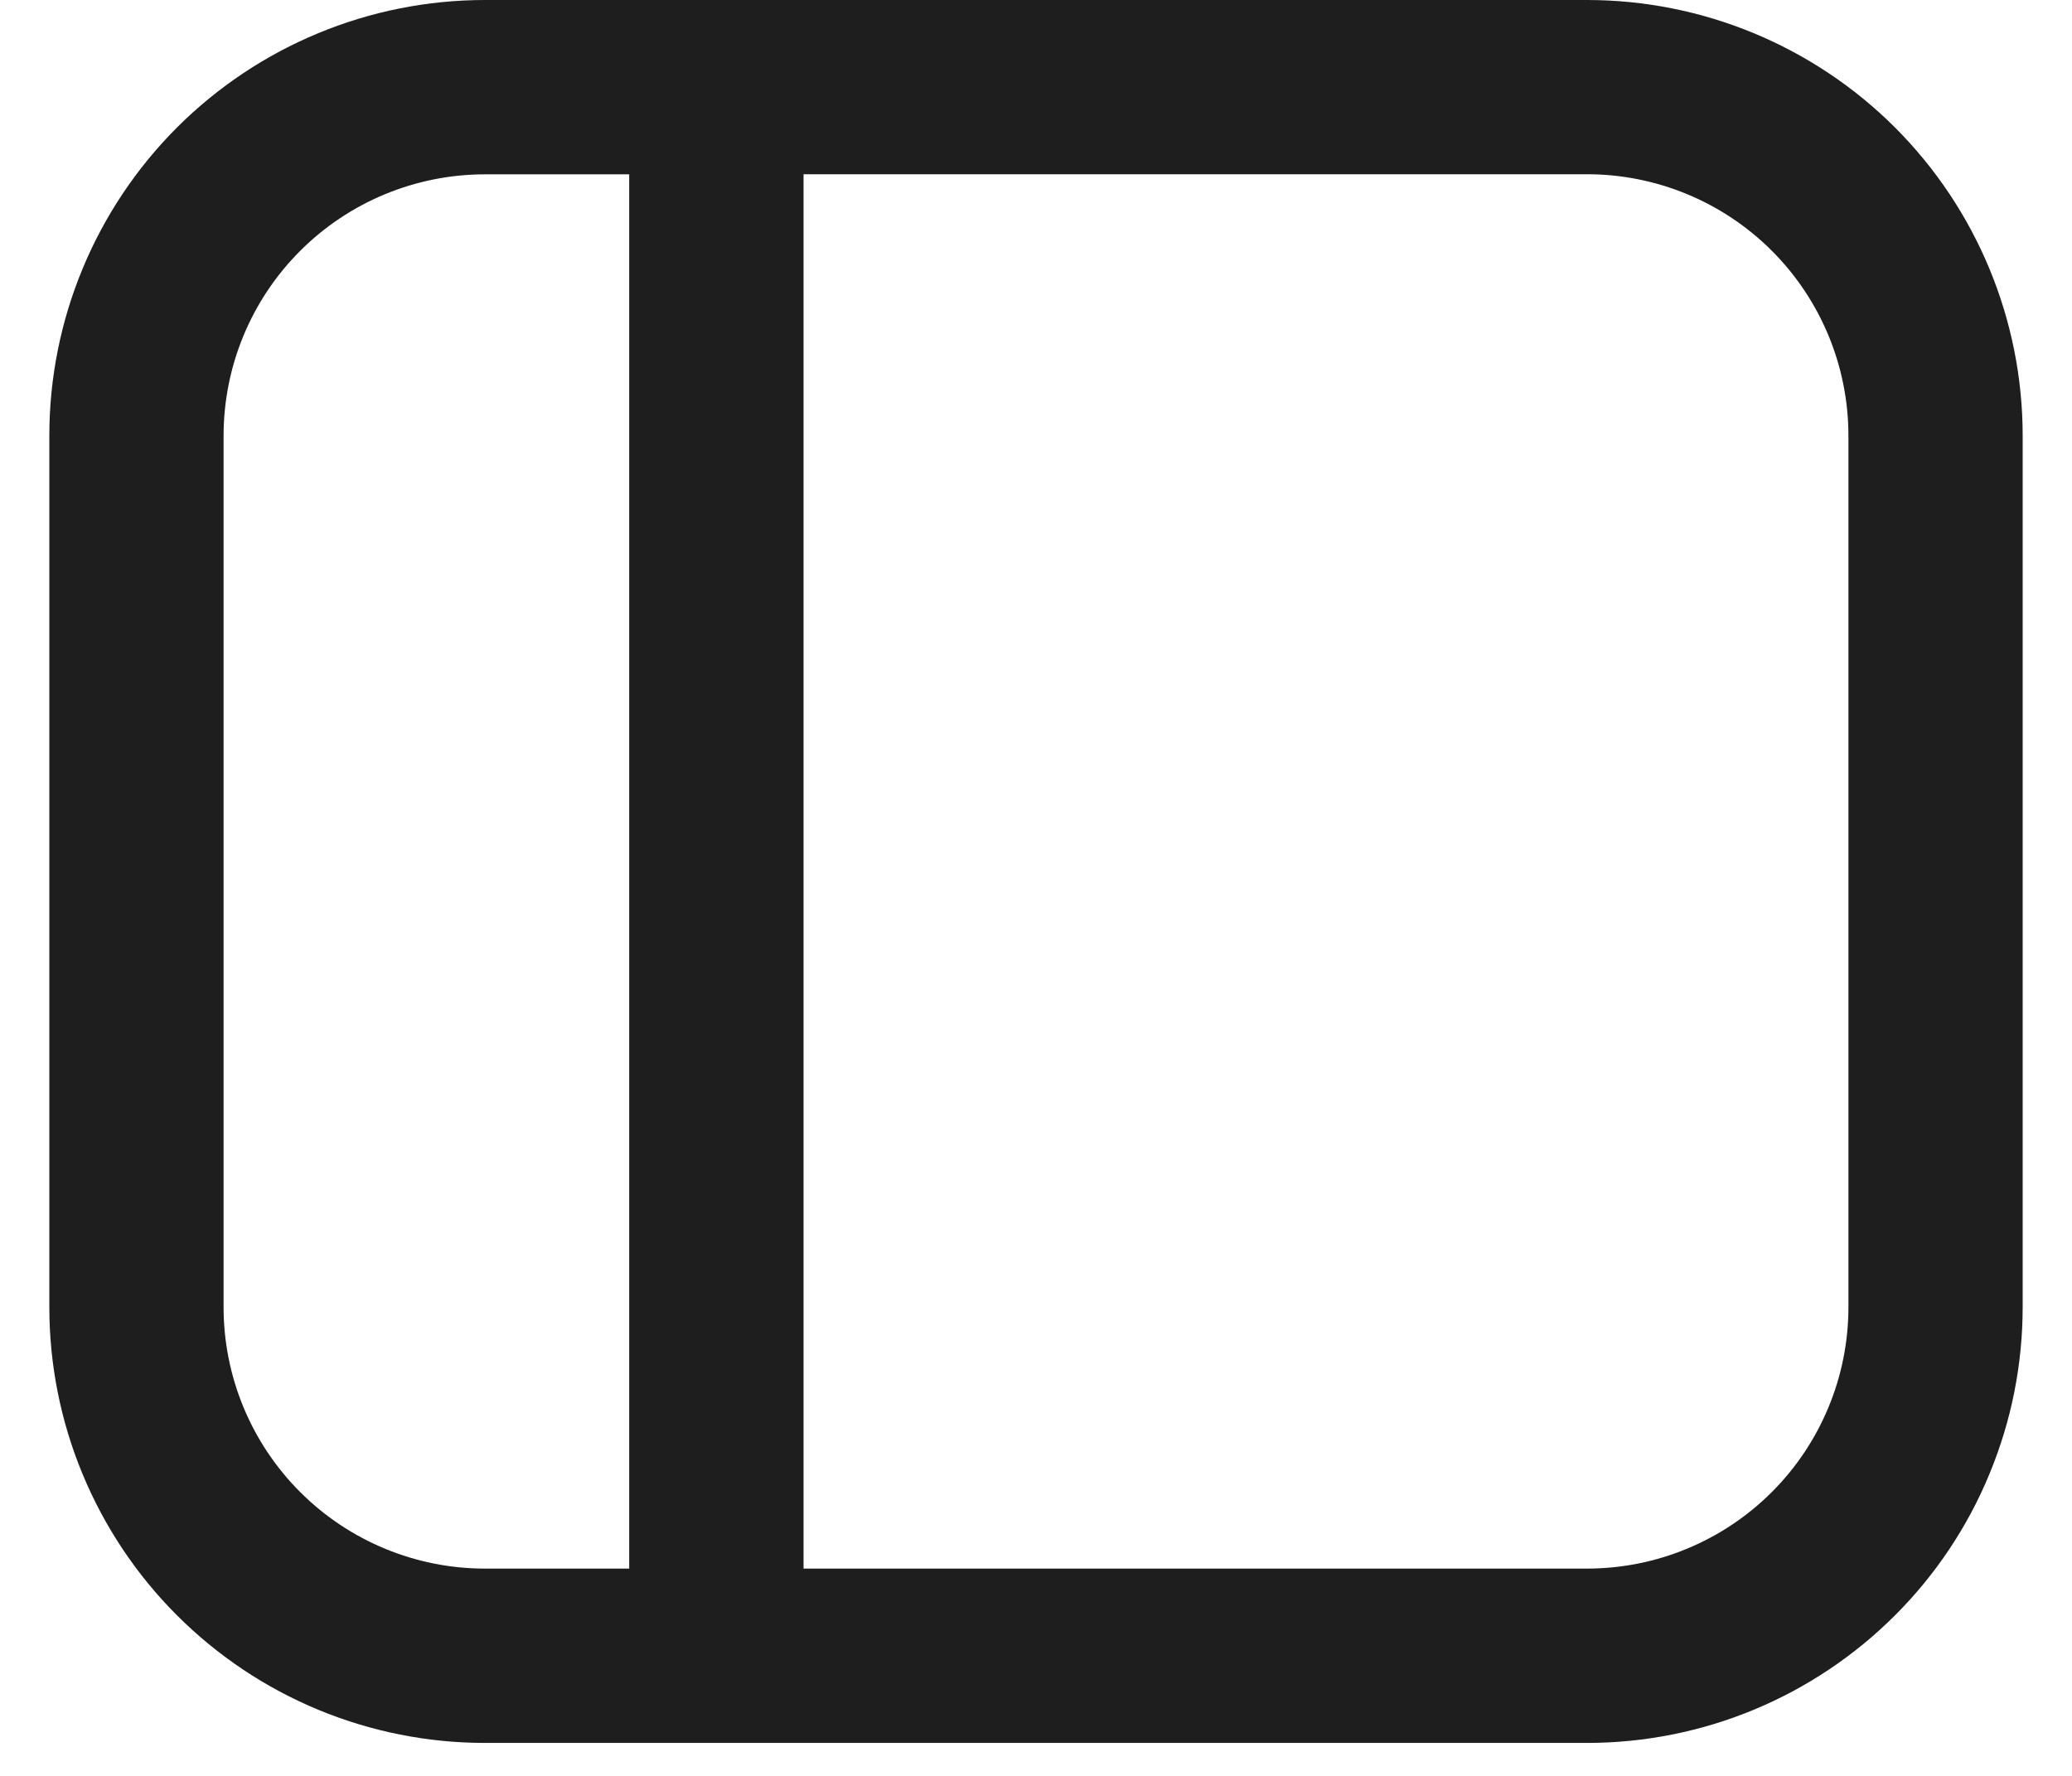 <svg width="21" height="18" viewBox="0 0 21 18" fill="none" xmlns="http://www.w3.org/2000/svg">
<path fill-rule="evenodd" clip-rule="evenodd" d="M4.916 1.767C4.213 1.767 3.539 2.046 3.042 2.543C2.545 3.04 2.266 3.714 2.266 4.417V13.249C2.266 13.952 2.545 14.626 3.042 15.123C3.539 15.62 4.213 15.899 4.916 15.899H6.377V1.767H4.916ZM4.916 0C3.745 0 2.622 0.465 1.793 1.293C0.965 2.122 0.5 3.245 0.5 4.416V13.249C0.5 13.829 0.614 14.403 0.836 14.939C1.058 15.475 1.383 15.962 1.793 16.372C2.203 16.782 2.69 17.108 3.226 17.33C3.762 17.552 4.336 17.666 4.916 17.666H16.084C16.664 17.666 17.238 17.552 17.774 17.33C18.31 17.108 18.797 16.782 19.207 16.372C19.617 15.962 19.943 15.475 20.164 14.938C20.386 14.402 20.5 13.828 20.5 13.248V4.416C20.5 3.245 20.035 2.122 19.207 1.293C18.378 0.465 17.255 0 16.084 0H4.916ZM8.144 1.767V15.899H16.084C16.787 15.899 17.461 15.62 17.958 15.123C18.455 14.626 18.734 13.952 18.734 13.249V4.416C18.734 3.713 18.455 3.039 17.958 2.542C17.461 2.045 16.787 1.766 16.084 1.766H8.144V1.767Z" fill="#1E1E1E"/>
</svg>
